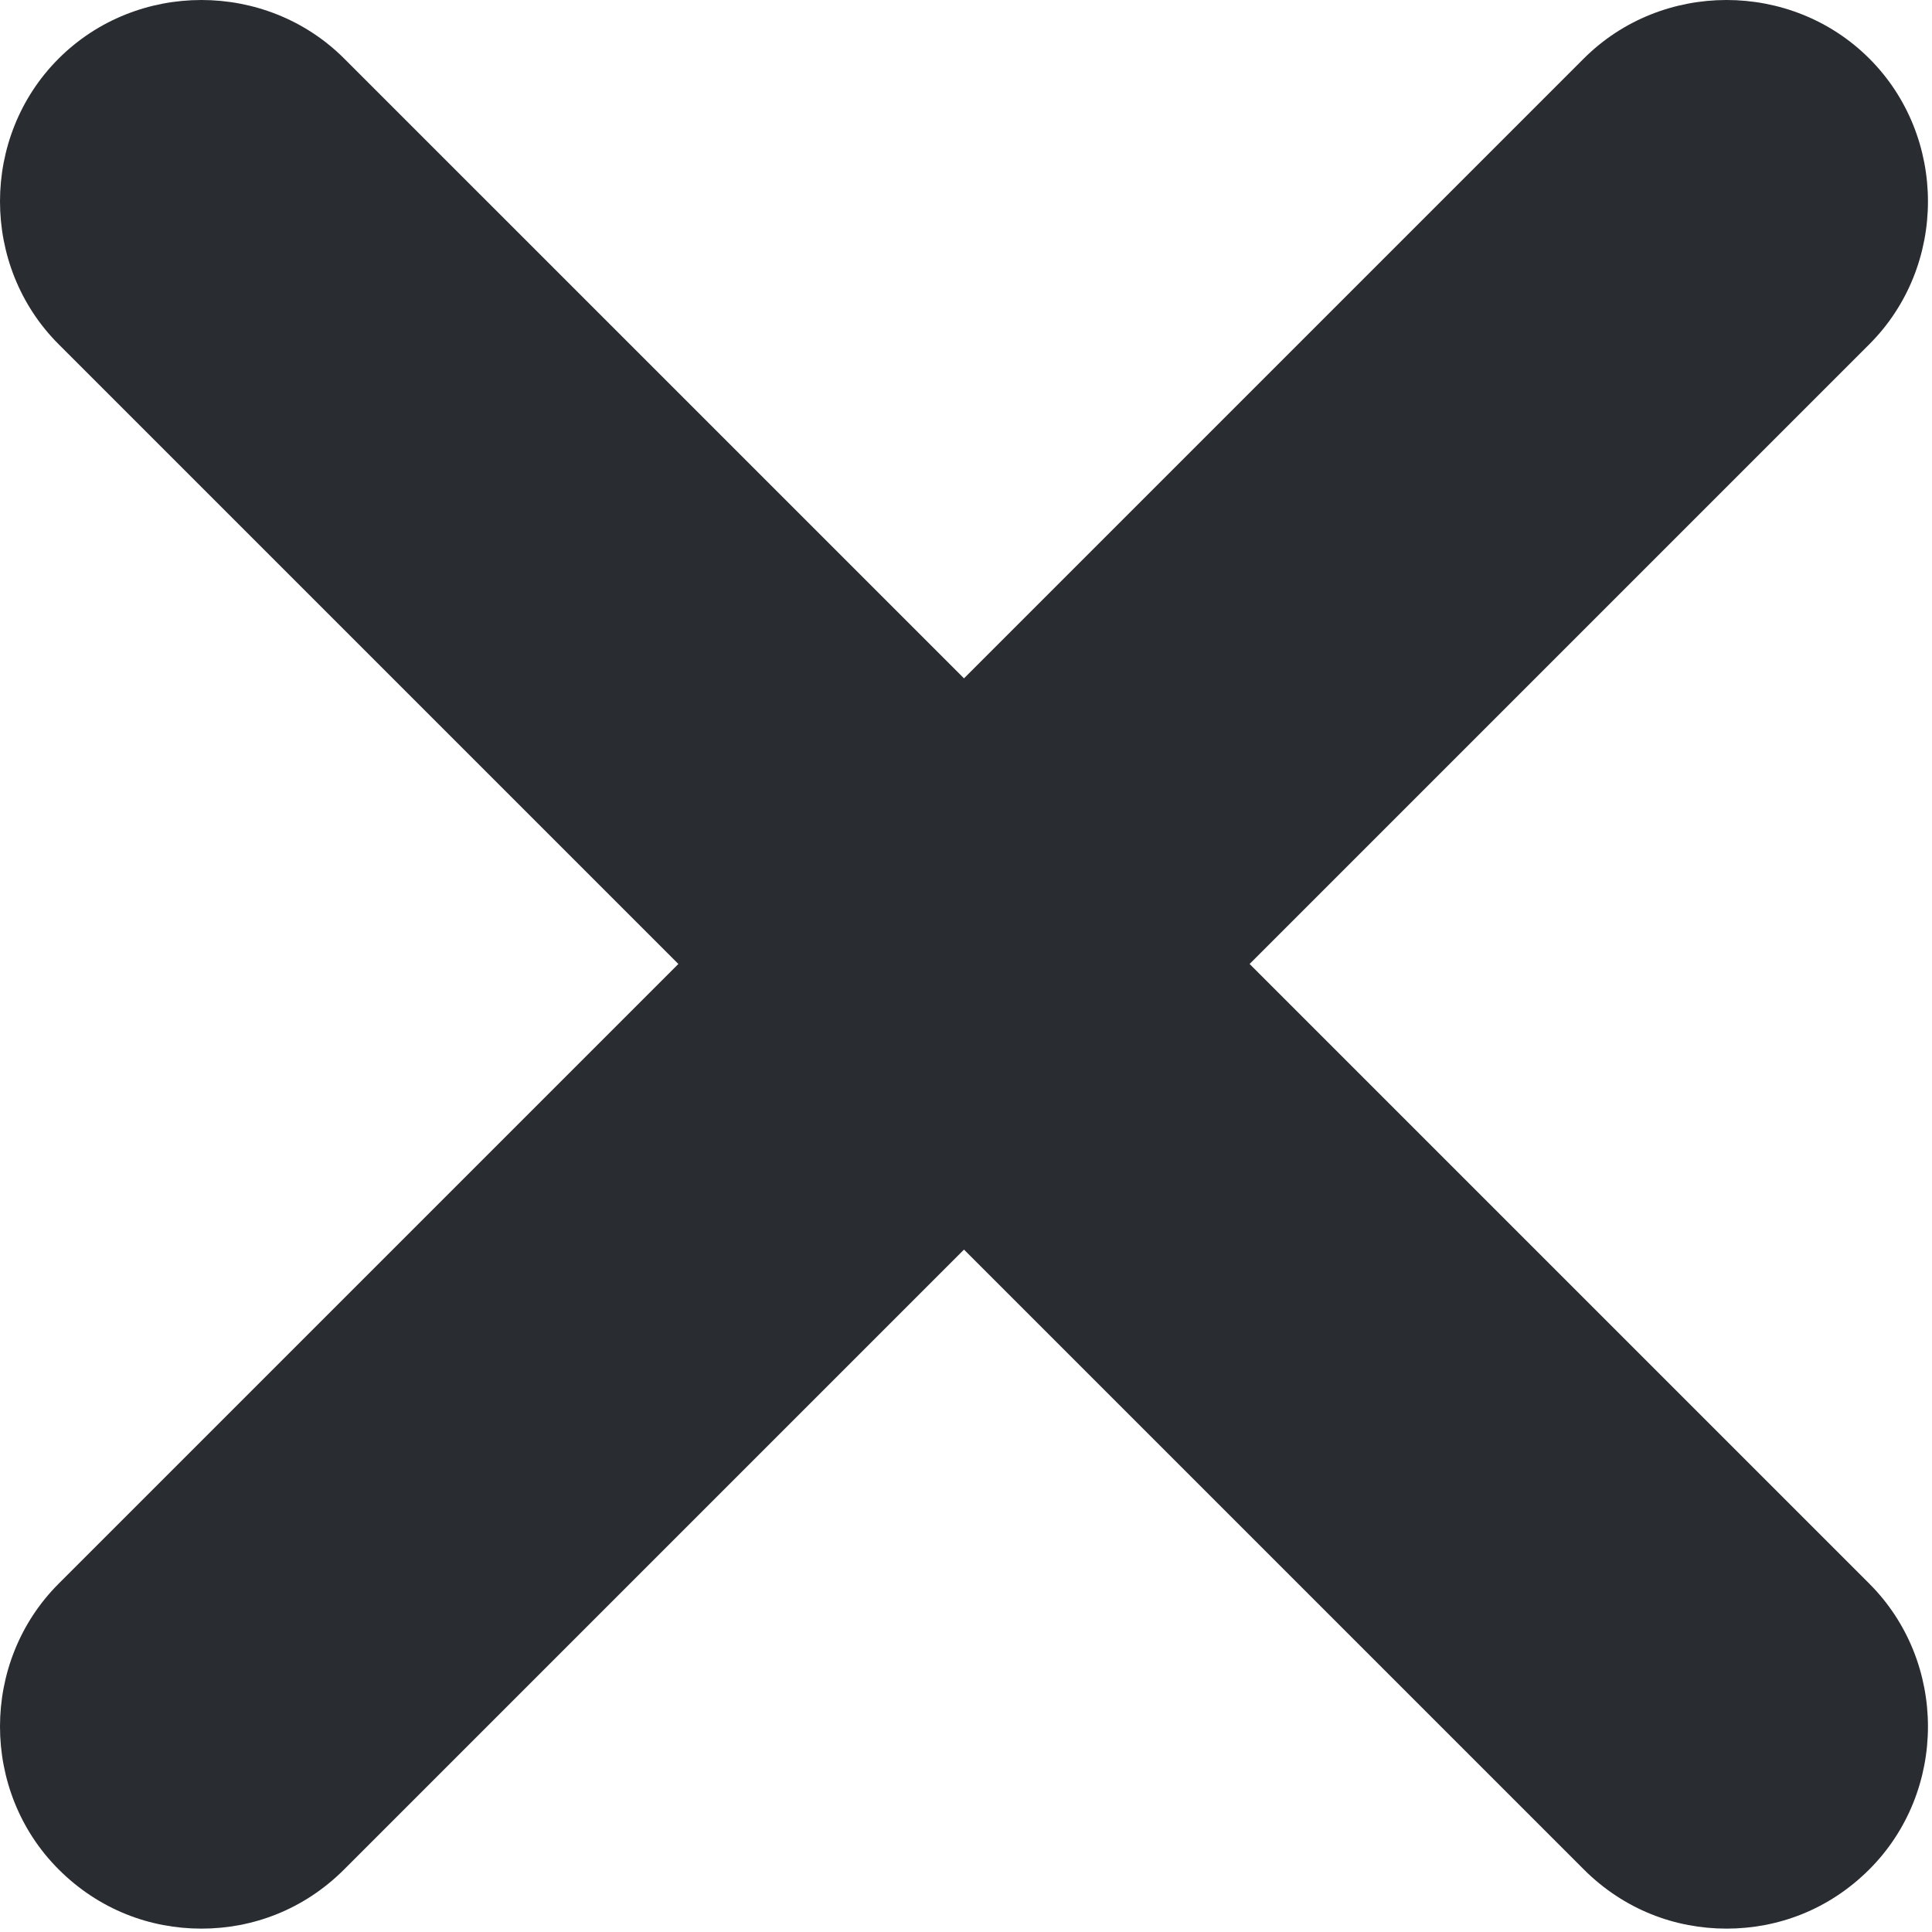 <svg width="239" height="239" viewBox="0 0 239 239" fill="none" xmlns="http://www.w3.org/2000/svg">
<path d="M154.584 119.25L231.251 42.583C240.917 32.917 240.917 16.917 231.251 7.25C221.584 -2.417 205.584 -2.417 195.917 7.25L119.251 83.916L42.583 7.25C32.916 -2.417 16.916 -2.417 7.25 7.25C-2.417 16.917 -2.417 32.917 7.25 42.583L83.917 119.25L7.25 195.916C-2.417 205.583 -2.417 221.583 7.25 231.25C12.25 236.25 18.583 238.583 24.916 238.583C31.25 238.583 37.583 236.25 42.583 231.25L119.251 154.583L195.917 231.25C200.917 236.25 207.251 238.583 213.584 238.583C219.917 238.583 226.251 236.25 231.251 231.25C240.917 221.583 240.917 205.583 231.251 195.916L154.584 119.25Z" fill="#292D32"/>
</svg>
